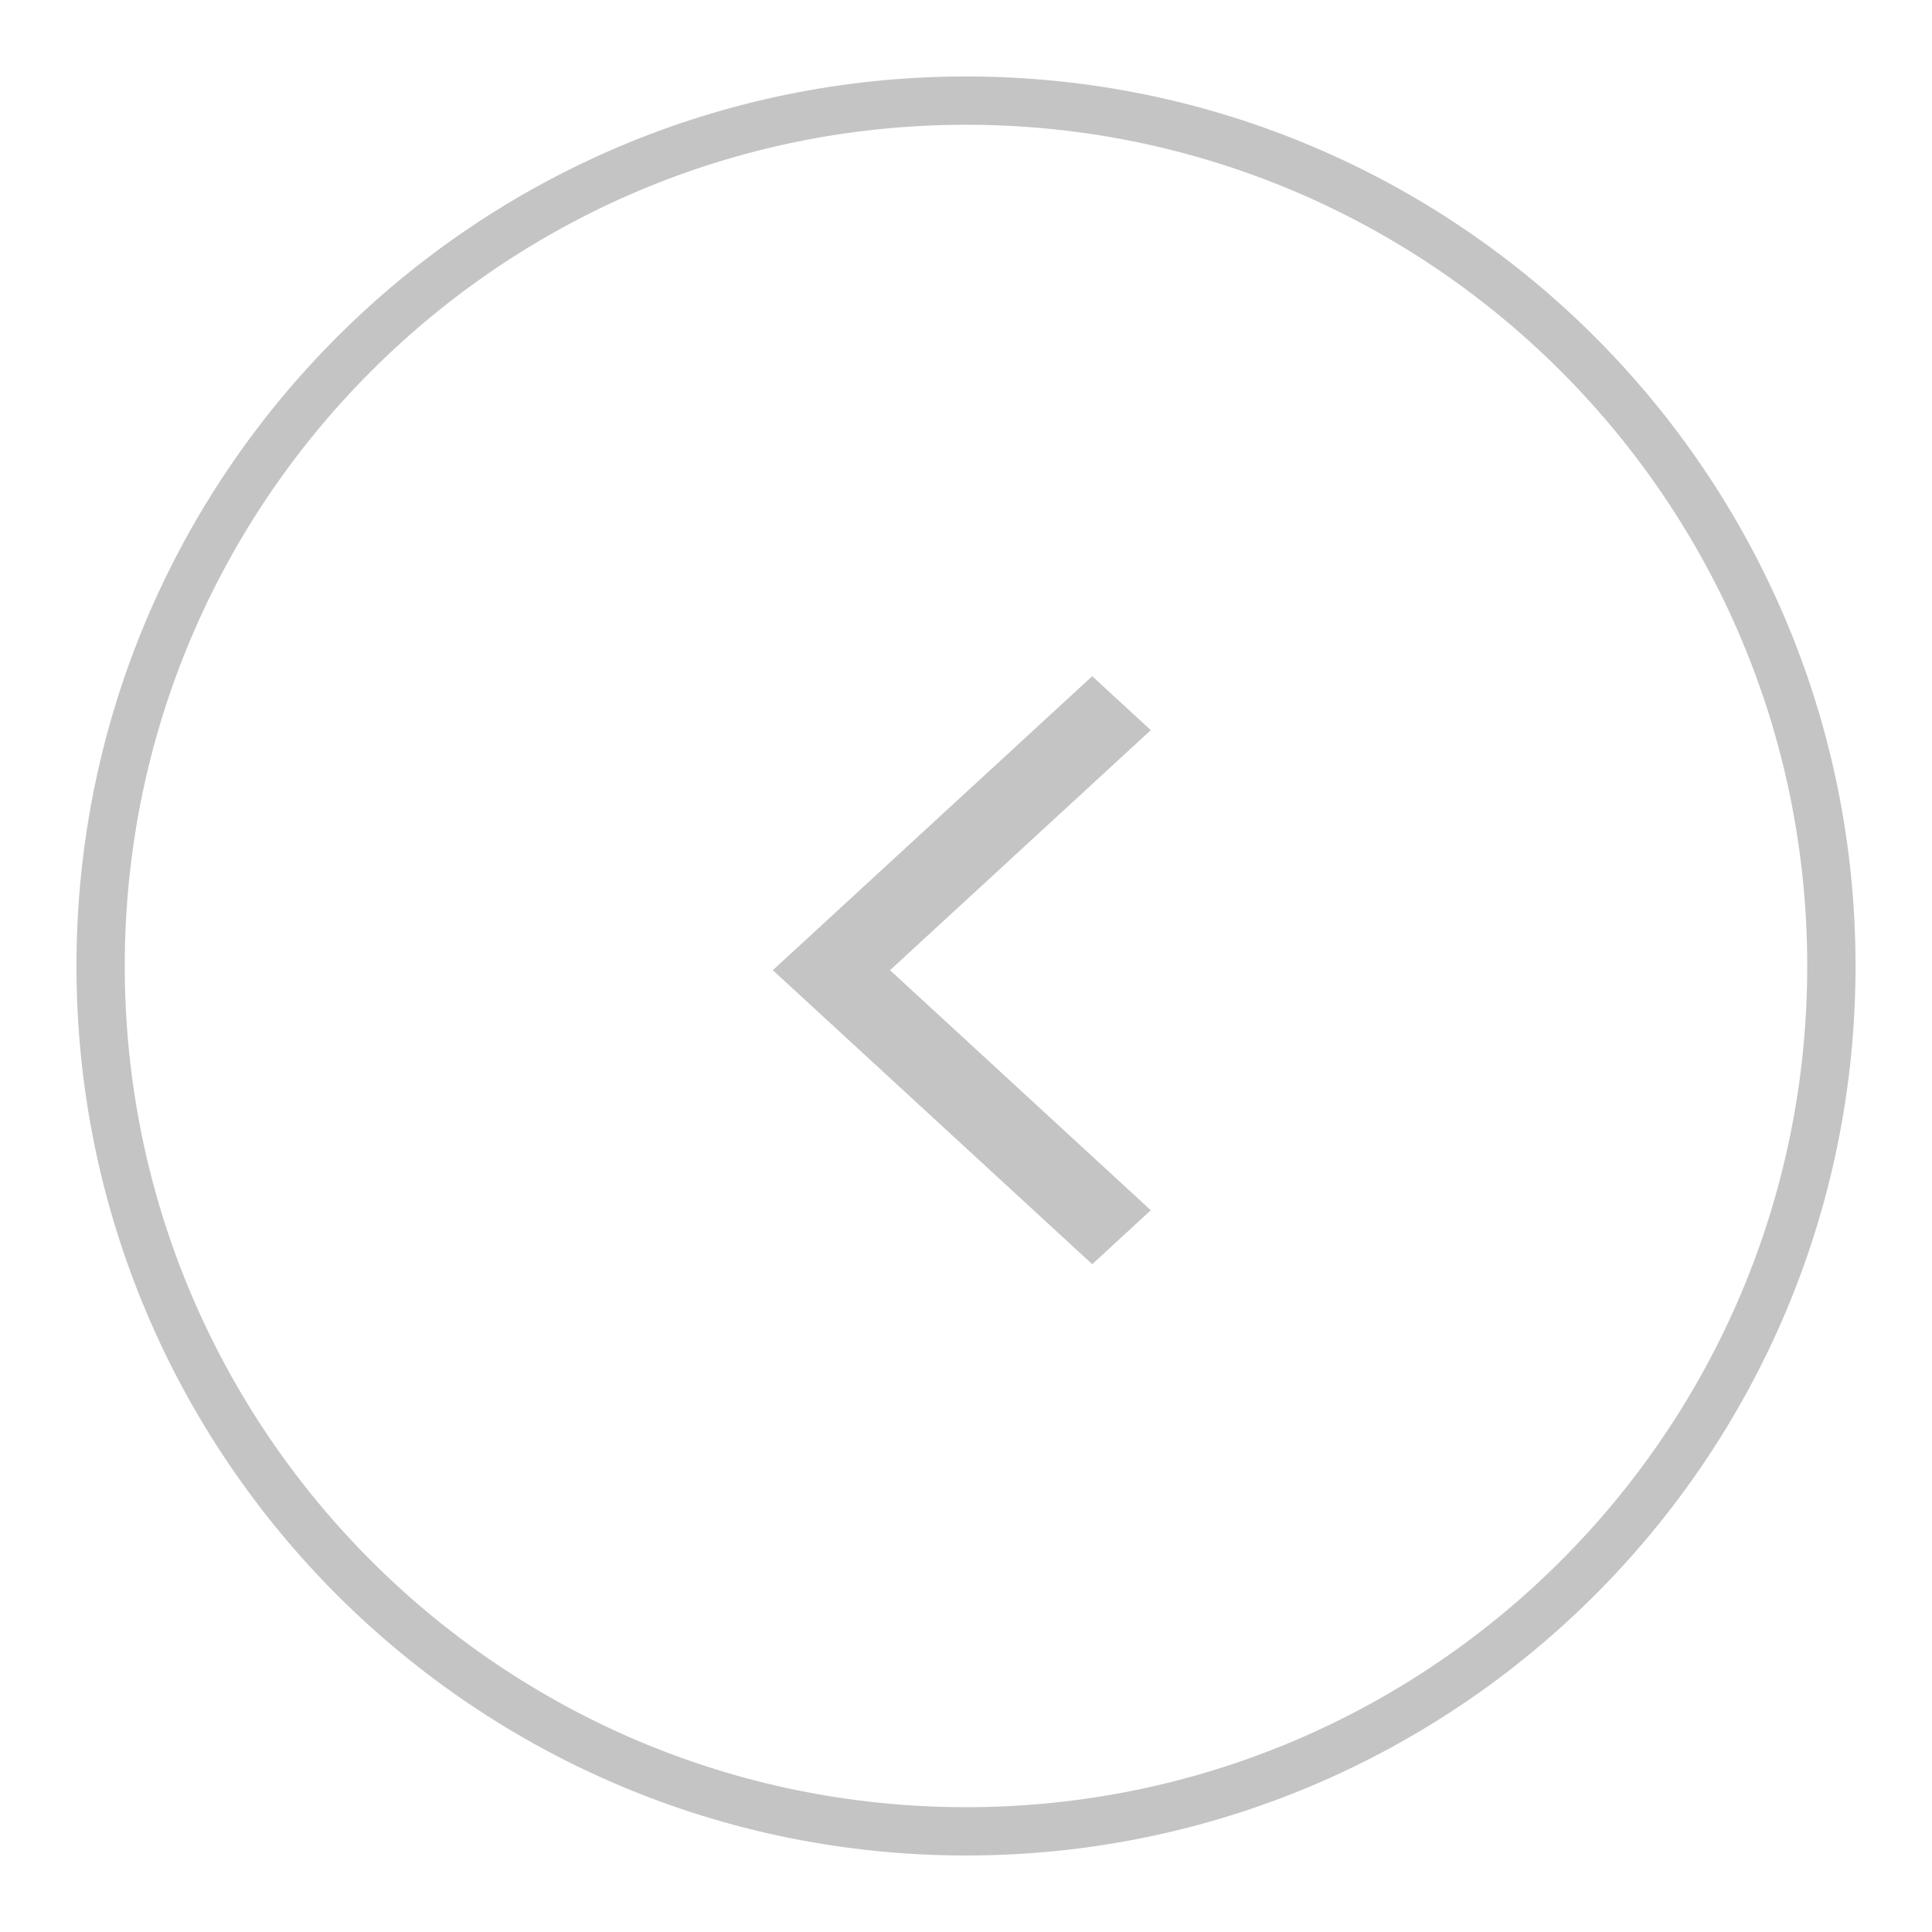 <svg width="40" height="40" viewBox="0 0 40 40" fill="none" xmlns="http://www.w3.org/2000/svg">
<path d="M20 37.916C29.895 37.916 37.917 29.895 37.917 20C37.917 10.105 29.895 2.083 20 2.083C10.105 2.083 2.083 10.105 2.083 20C2.083 29.895 10.105 37.916 20 37.916Z" stroke="#C4C4C4" stroke-linecap="round" stroke-linejoin="round"/>
<path d="M22.613 26.174L23.826 25.057L18.427 20.087L23.826 15.117L22.613 14L16 20.087L22.613 26.174Z" fill="#C4C4C4"/>
</svg>
